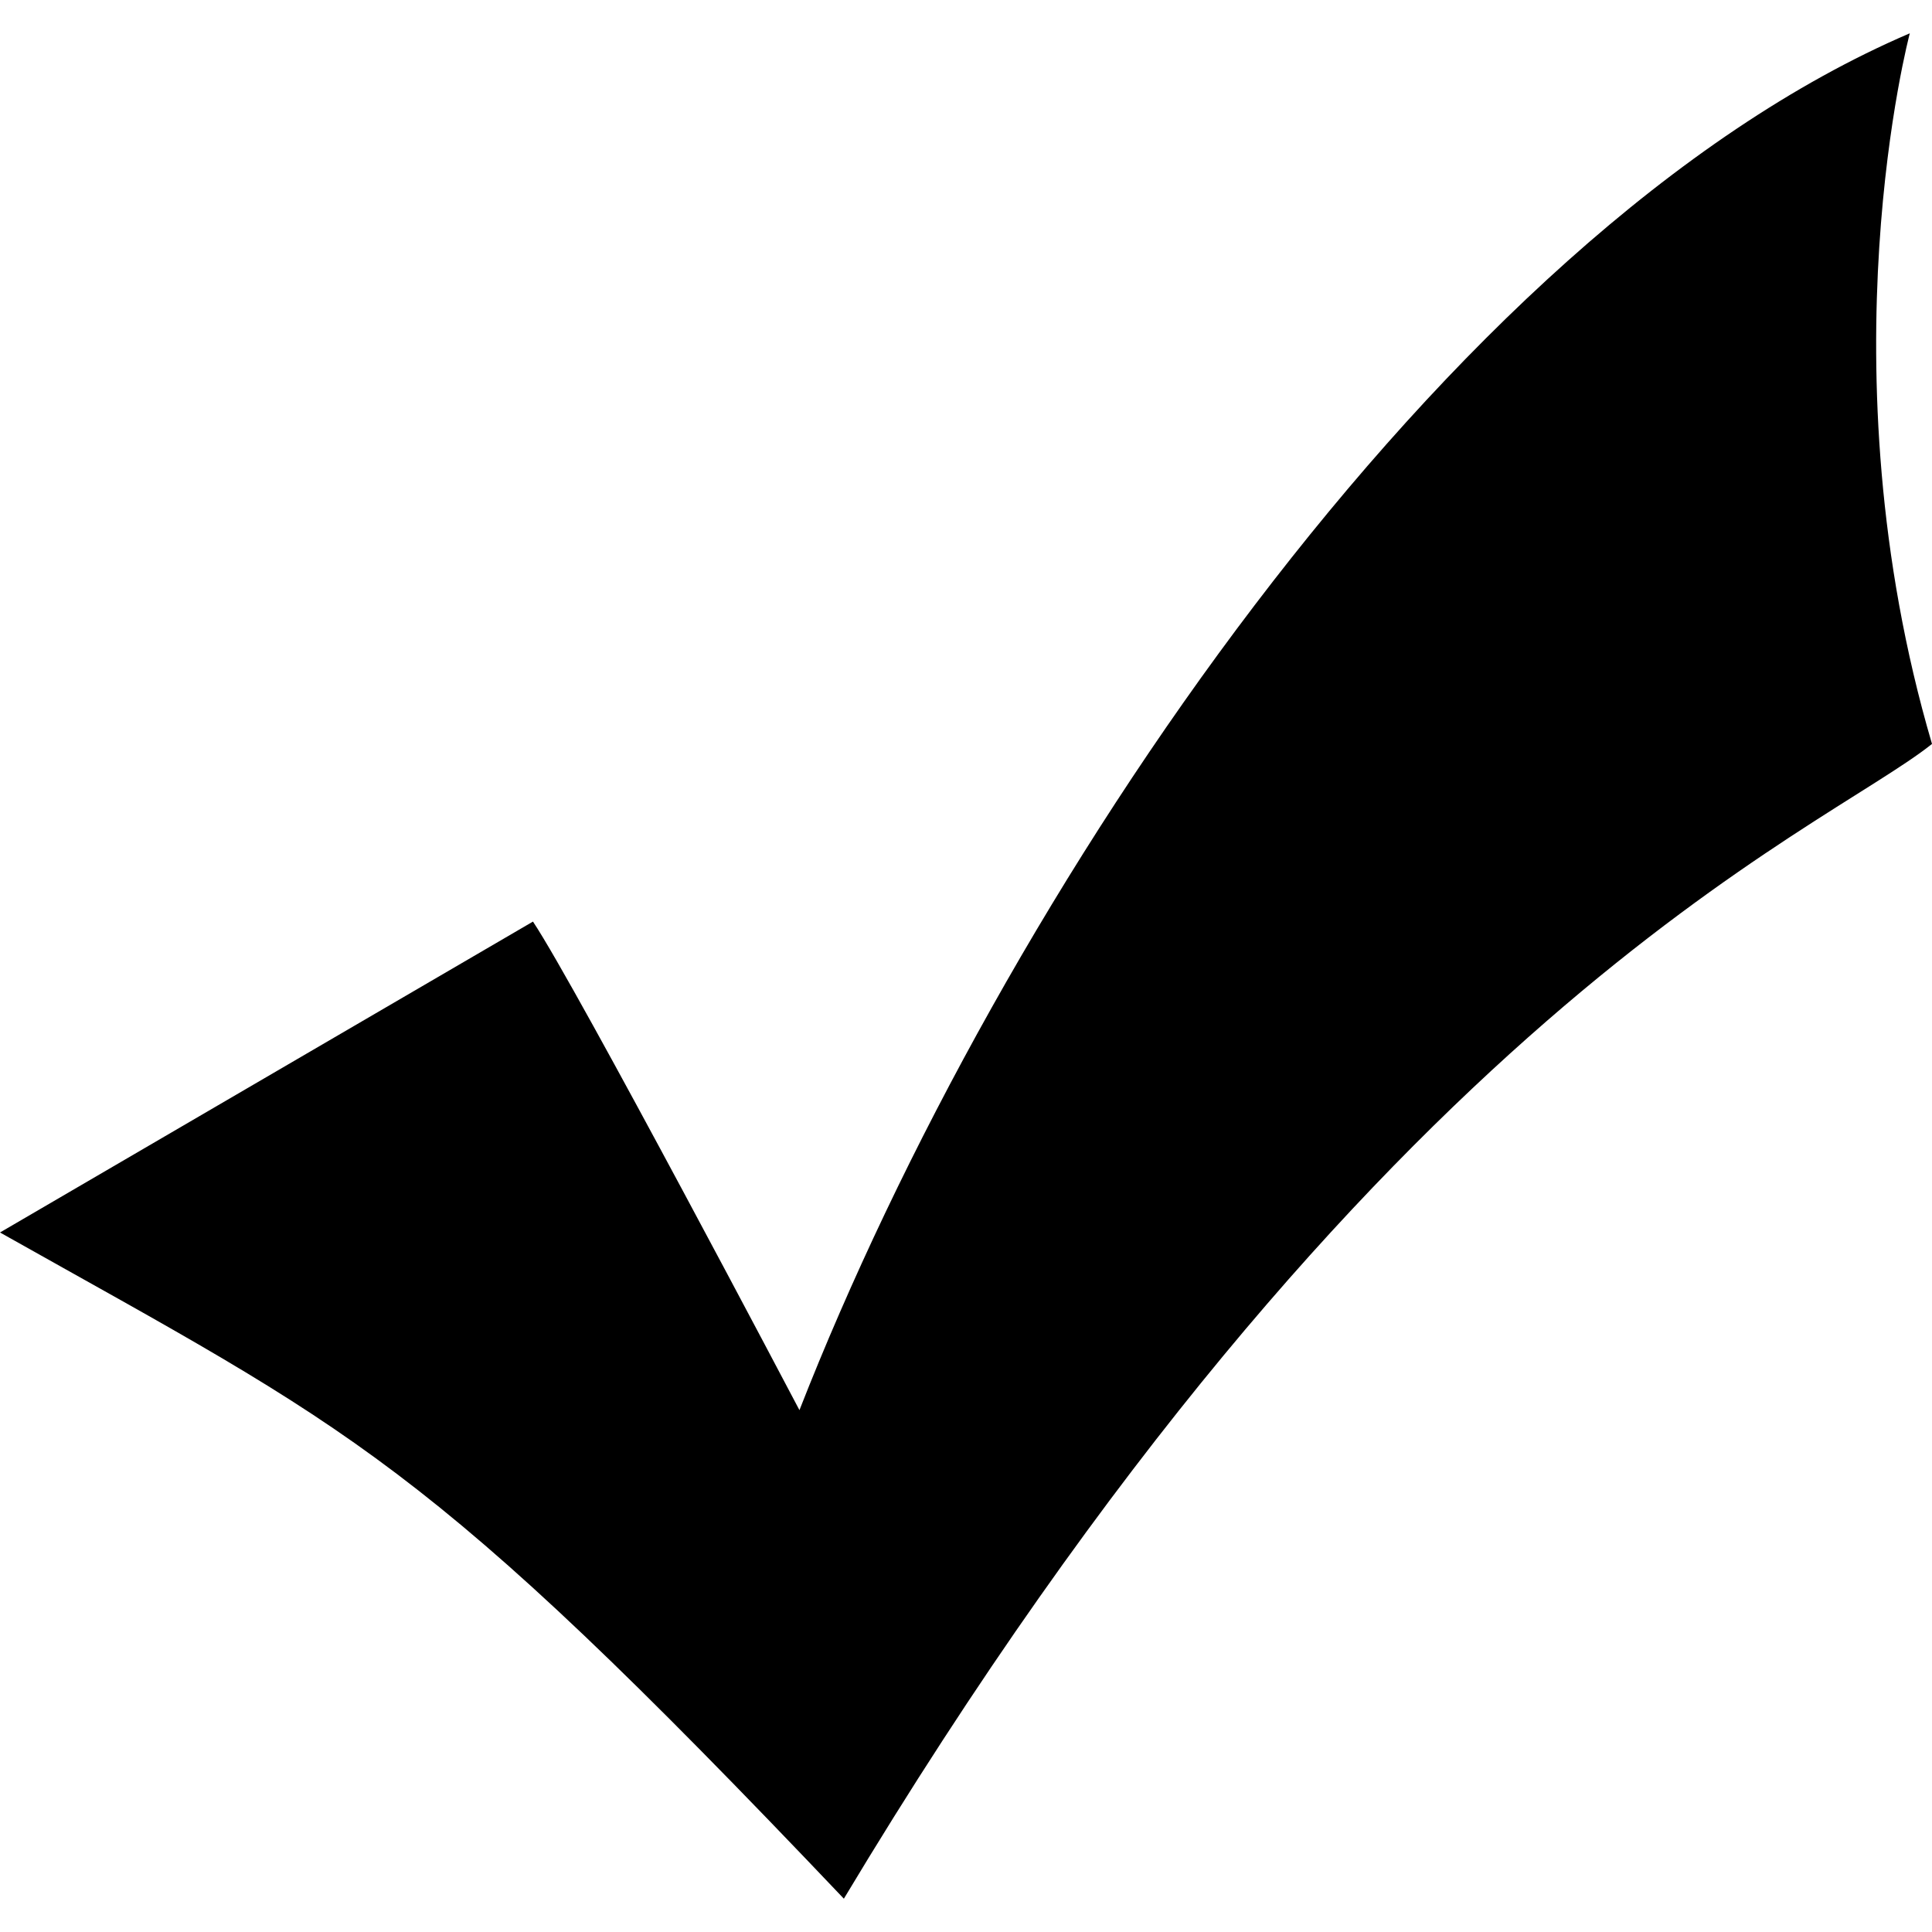 <svg height='300px' width='300px'  fill="#000000" xmlns="http://www.w3.org/2000/svg" xmlns:xlink="http://www.w3.org/1999/xlink" xml:space="preserve" version="1.1" style="shape-rendering:geometricPrecision;text-rendering:geometricPrecision;image-rendering:optimizeQuality;" viewBox="0 0 87 84" x="0px" y="0px" fill-rule="evenodd" clip-rule="evenodd"><defs><style type="text/css">
   
    .fil0 {fill:#000000}
   
  </style></defs><g><path class="fil0" d="M24 40c2,3 12,22 12,22 9,-23 29,-53 50,-62 0,0 -4,15 1,32 -5,4 -25,12 -49,52 -19,-20 -22,-21 -38,-30 0,0 24,-14 24,-14z"></path></g></svg>
